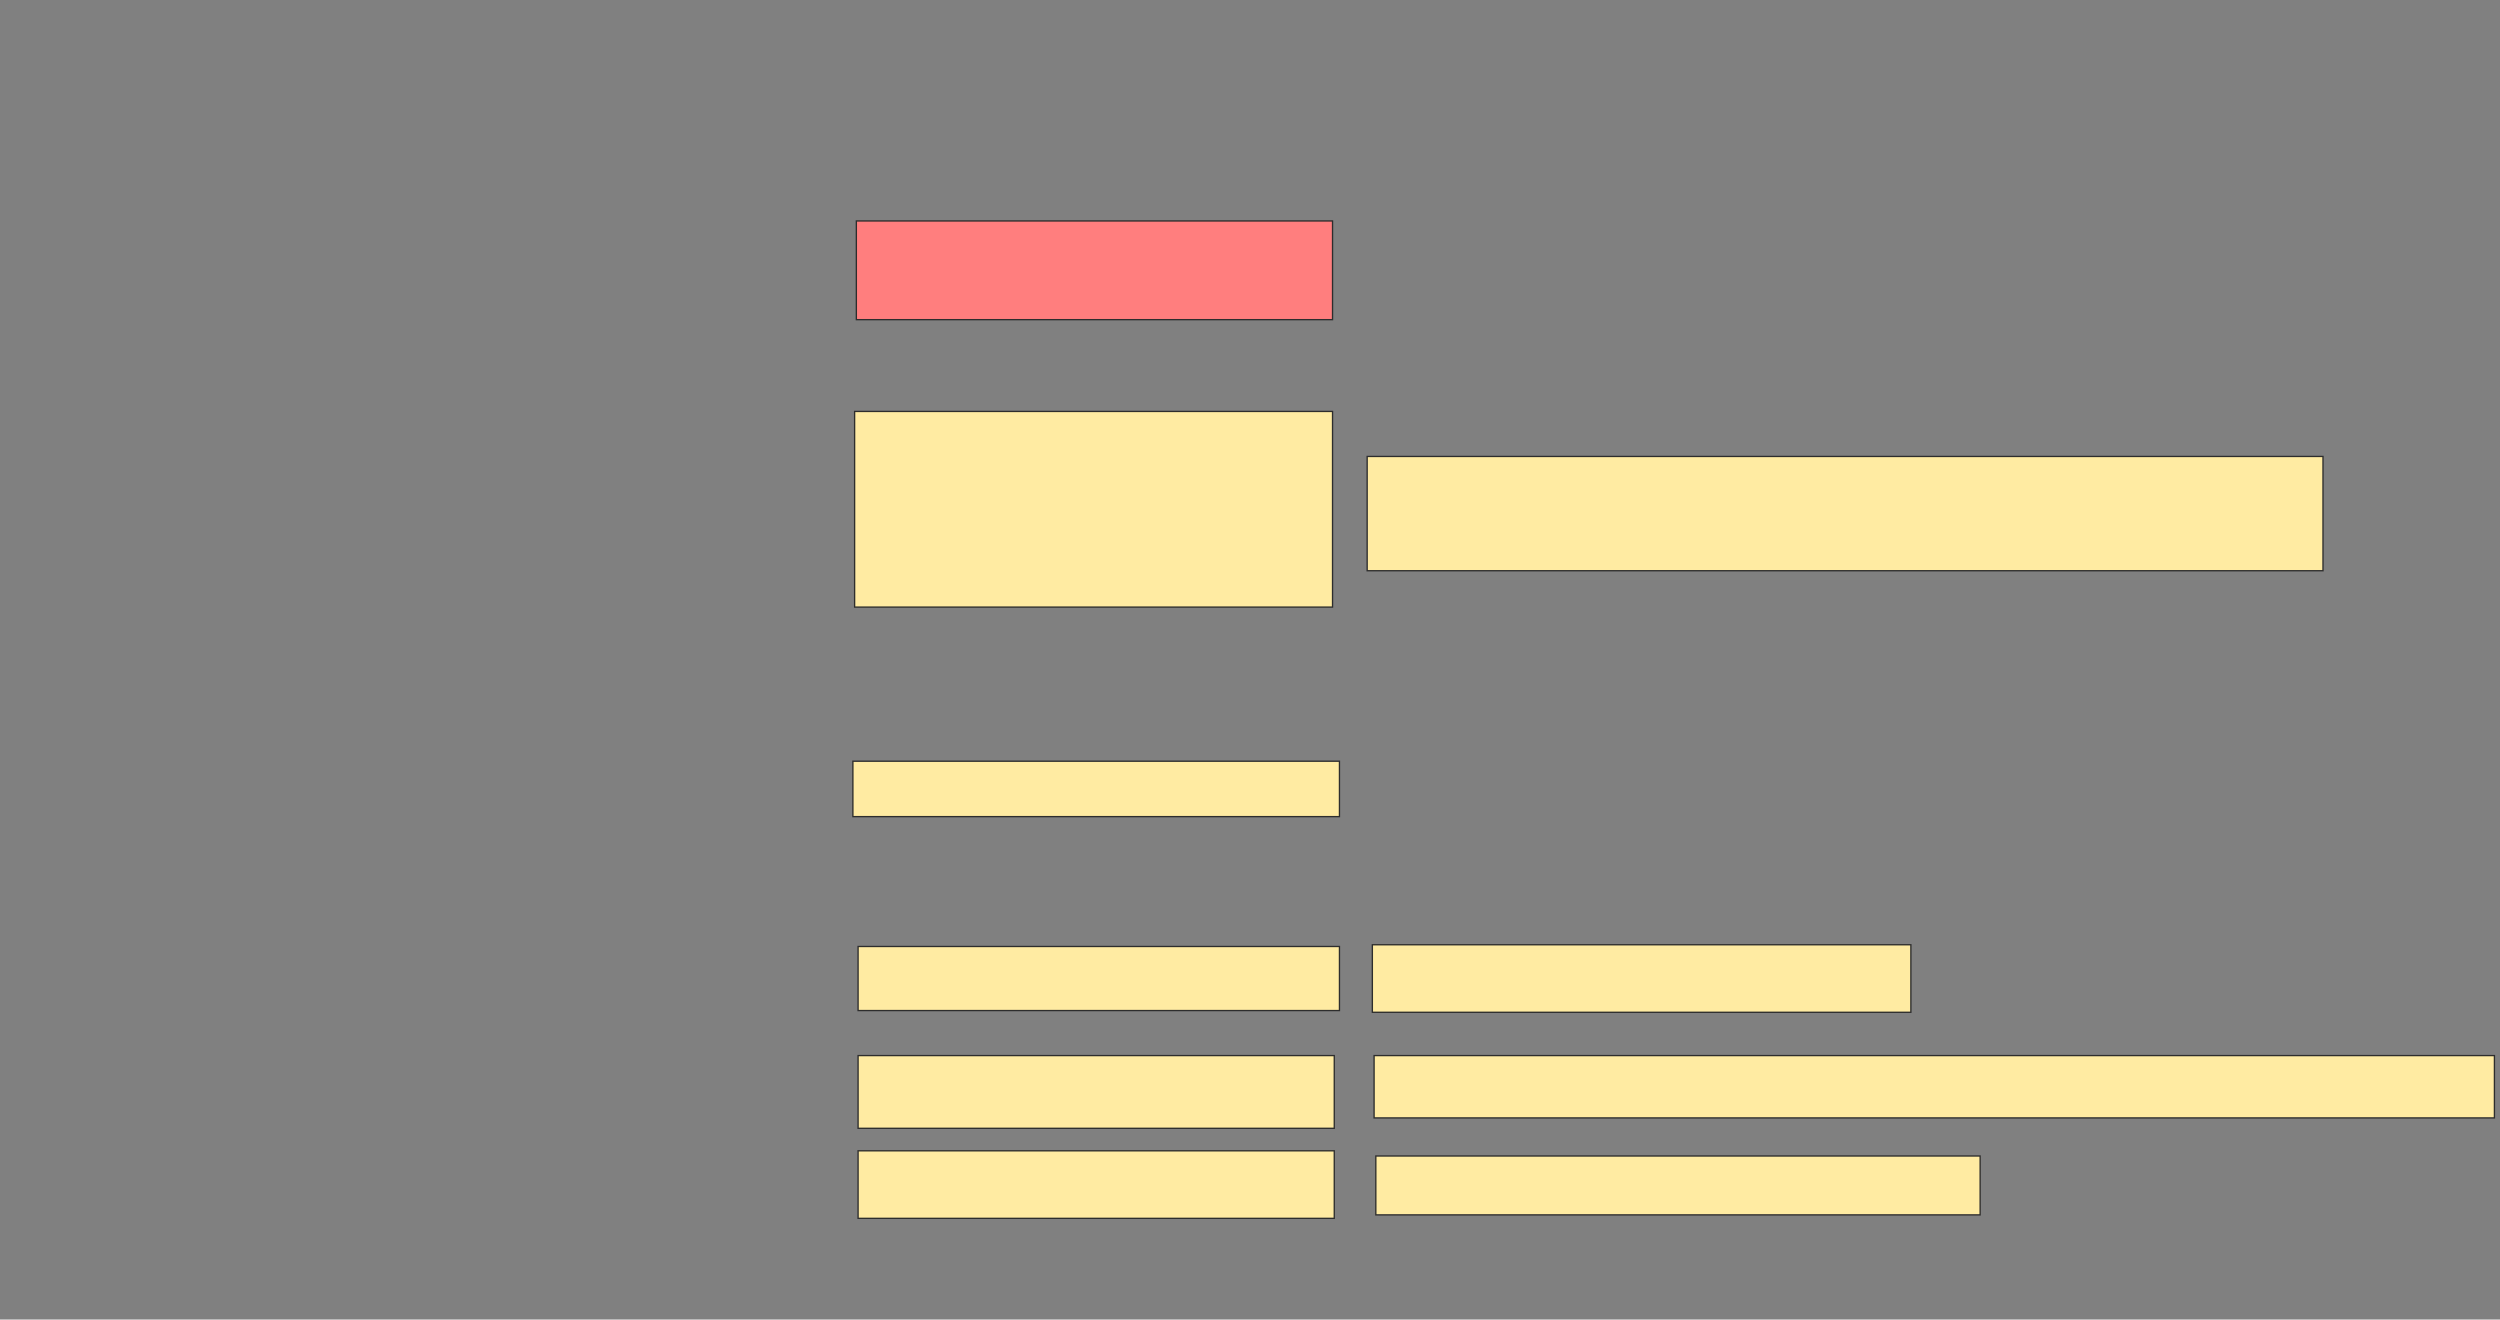 <svg xmlns="http://www.w3.org/2000/svg" width="1851" height="977"><rect width="100%" height="100%" fill="#808080" stroke="none"/><path stroke="#2D2D2D" fill="#FF7E7E" class="qshape" d="M634.043 163.598H986.607V236.675H634.043z"/><path stroke-linecap="null" stroke-linejoin="null" stroke-dasharray="null" stroke="#2D2D2D" fill="#FFEBA2" d="M631.479 563.598H991.735V604.624H631.479z"/><path stroke="#2D2D2D" stroke-linecap="null" stroke-linejoin="null" stroke-dasharray="null" fill="#FFEBA2" d="M632.761 304.624H986.607V449.496H632.761z"/><path stroke-linecap="null" stroke-linejoin="null" stroke-dasharray="null" stroke="#2D2D2D" fill="#FFEBA2" d="M1012.248 337.957H1719.94V422.572H1012.248z"/><path stroke-linecap="null" stroke-linejoin="null" stroke-dasharray="null" stroke="#2D2D2D" fill="#FFEBA2" d="M635.325 700.778H991.735V748.214H635.325z"/><path stroke-linecap="null" stroke-linejoin="null" stroke-dasharray="null" stroke="#2D2D2D" fill="#FFEBA2" d="M1016.094 699.496H1414.812V749.496H1016.094z"/><g stroke="#2D2D2D" stroke-linecap="null" stroke-linejoin="null" stroke-dasharray="null" fill="#FFEBA2"><path d="M635.325 781.547H987.889V835.393H635.325z"/><path d="M1017.376 781.547H1846.863V827.701H1017.376z"/></g><g stroke="#2D2D2D" stroke-linecap="null" stroke-linejoin="null" stroke-dasharray="null" fill="#FFEBA2"><path d="M635.325 852.06H987.889V902.06H635.325z"/><path d="M1018.658 855.906H1466.094V899.496H1018.658z"/></g></svg>
